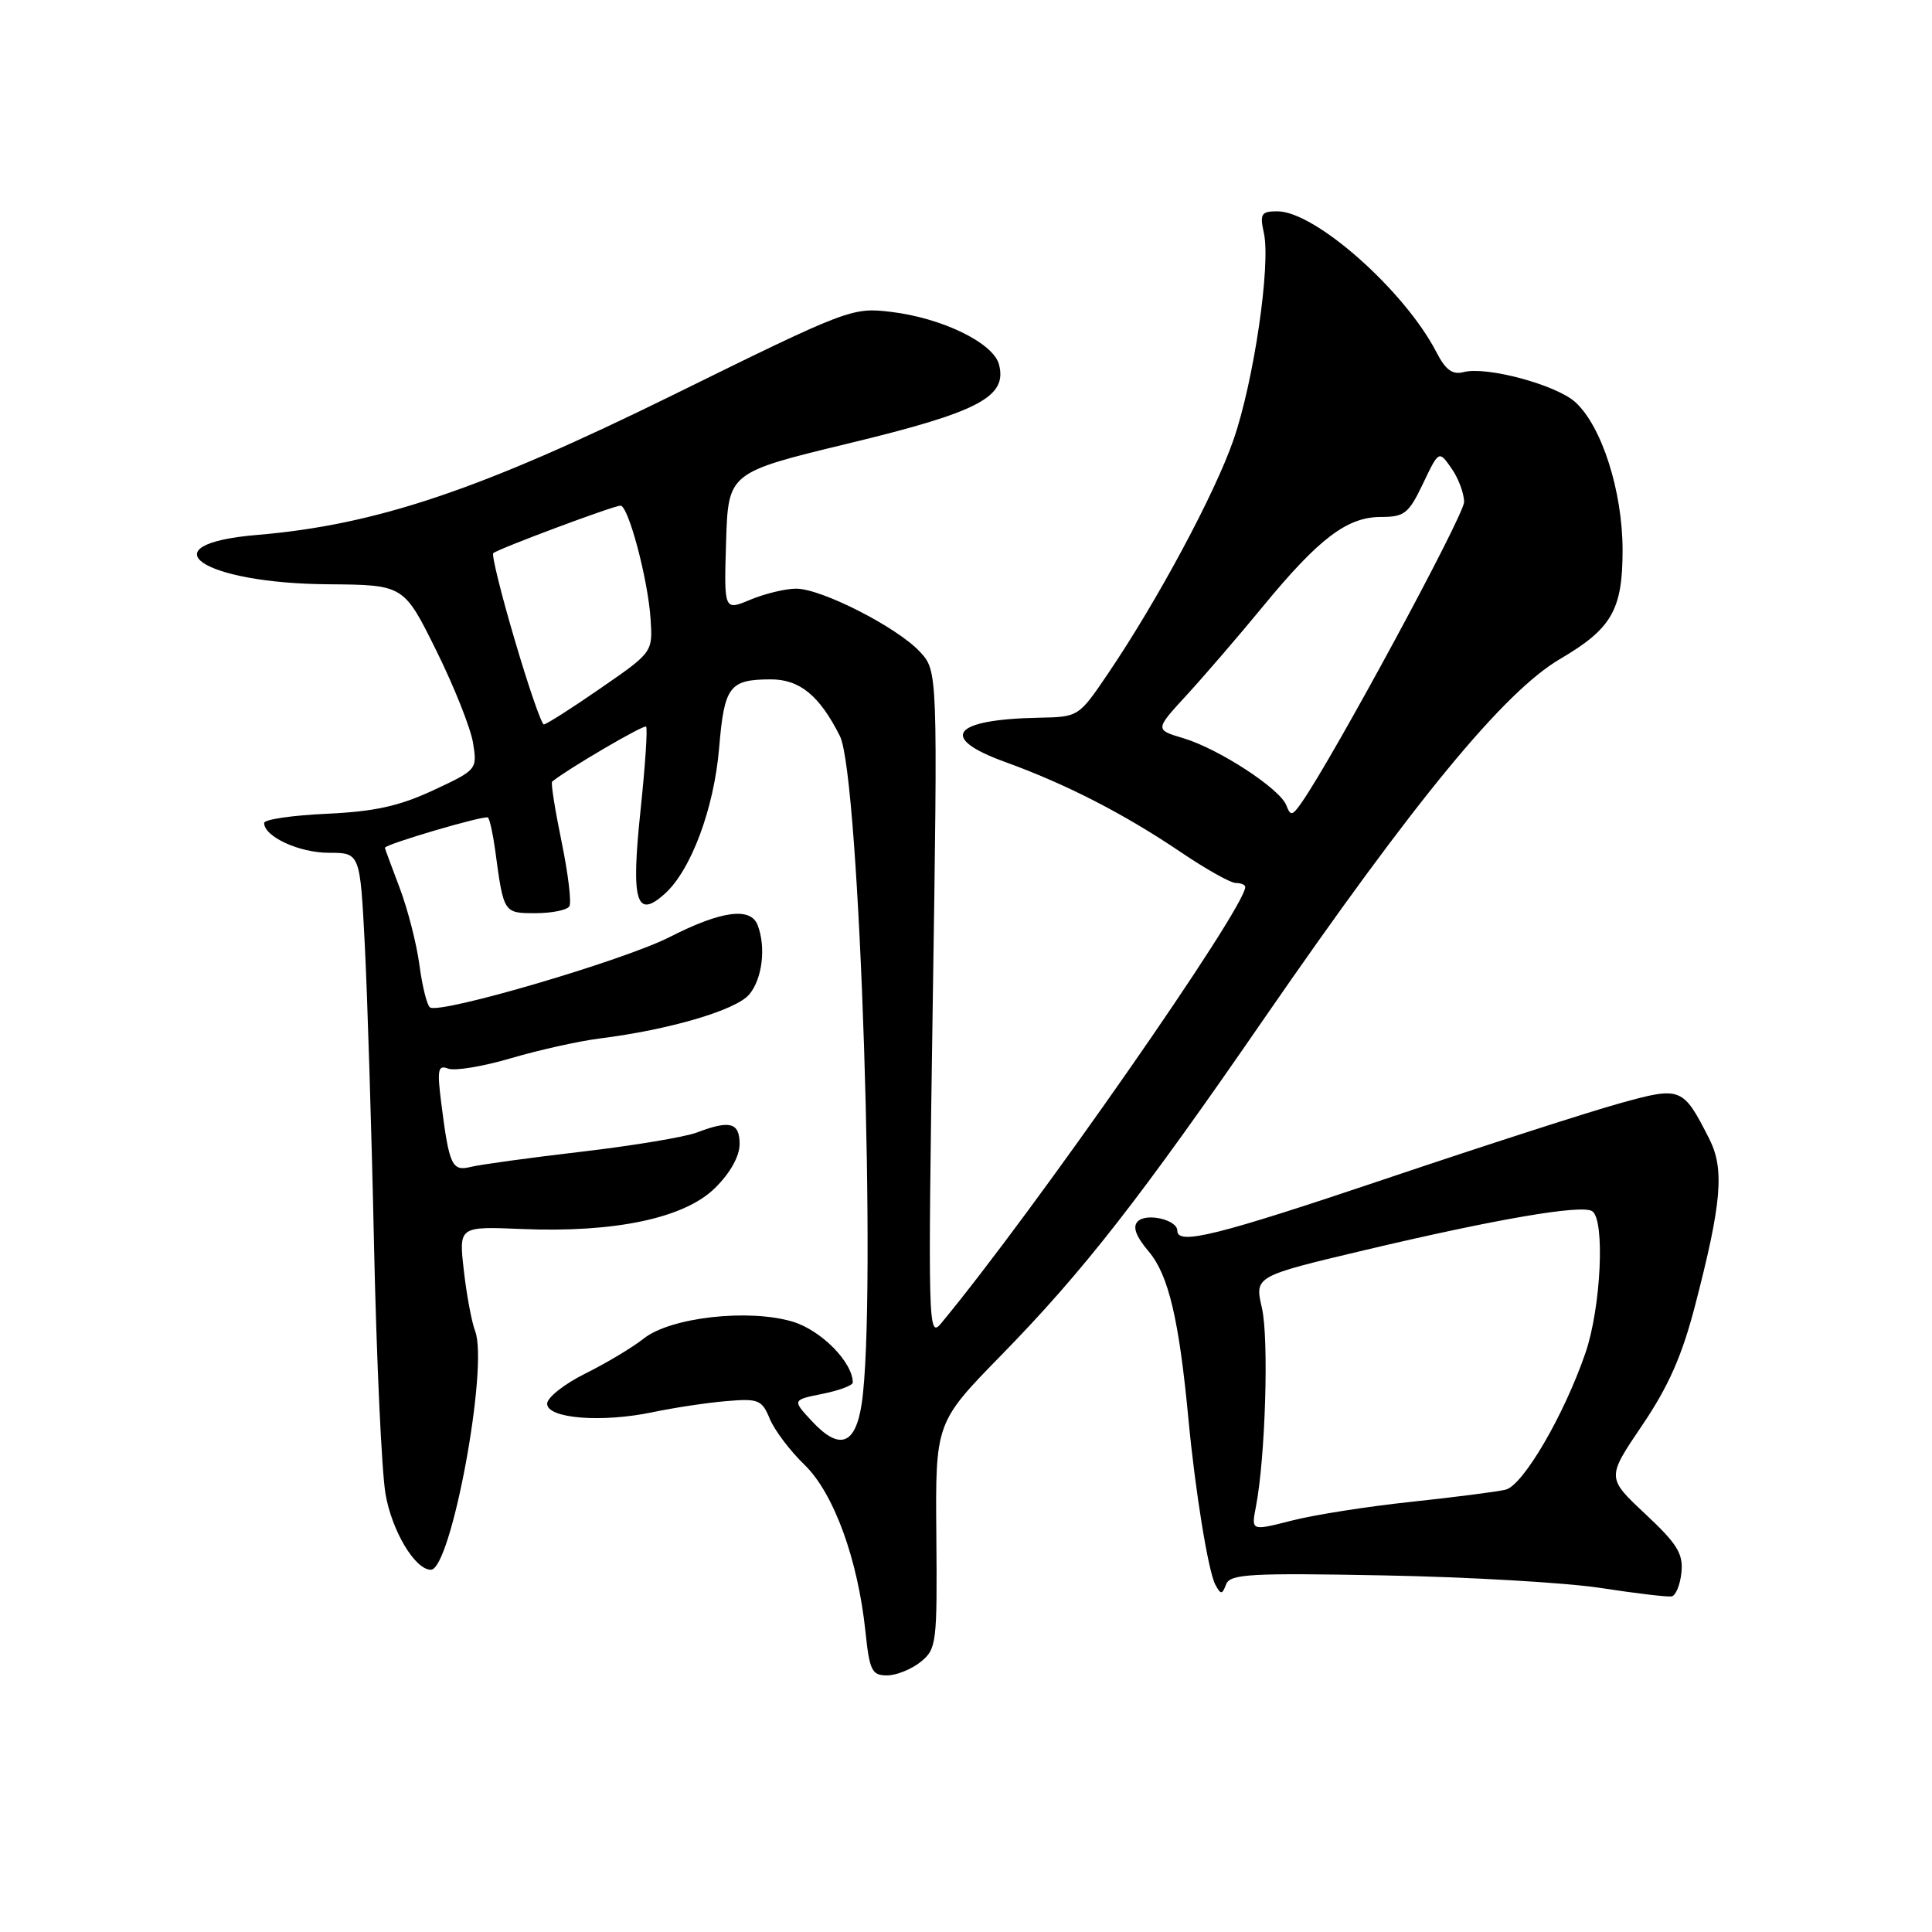 <?xml version="1.0" encoding="UTF-8" standalone="no"?>
<!DOCTYPE svg PUBLIC "-//W3C//DTD SVG 1.1//EN" "http://www.w3.org/Graphics/SVG/1.1/DTD/svg11.dtd" >
<svg xmlns="http://www.w3.org/2000/svg" xmlns:xlink="http://www.w3.org/1999/xlink" version="1.1" viewBox="0 0 256 256">
 <g >
 <path fill="currentColor"
d=" M 121.99 220.21 C 124.10 218.50 124.19 217.77 124.07 203.46 C 123.94 188.50 123.94 188.50 132.74 179.50 C 143.54 168.44 151.00 158.90 167.48 135.00 C 187.43 106.08 199.29 91.67 206.73 87.31 C 213.57 83.30 215.00 80.81 215.00 72.90 C 215.00 65.11 212.25 56.48 208.74 53.29 C 206.23 51.00 196.99 48.51 193.95 49.30 C 192.46 49.69 191.55 49.03 190.33 46.66 C 186.10 38.48 174.26 28.00 169.26 28.00 C 167.12 28.00 166.91 28.33 167.47 30.88 C 168.40 35.11 166.14 50.48 163.45 58.26 C 160.99 65.39 153.37 79.59 146.82 89.25 C 142.94 94.98 142.91 95.00 137.71 95.10 C 126.14 95.32 124.28 97.75 133.22 100.98 C 141.28 103.90 148.96 107.84 156.50 112.94 C 159.80 115.17 163.06 117.00 163.75 117.00 C 164.44 117.00 165.00 117.24 165.00 117.53 C 165.00 120.33 137.01 160.50 124.71 175.34 C 122.99 177.42 122.95 175.83 123.59 133.21 C 124.26 88.91 124.26 88.91 121.88 86.35 C 118.85 83.10 108.84 78.00 105.50 78.00 C 104.09 78.00 101.36 78.66 99.43 79.46 C 95.93 80.93 95.93 80.93 96.21 71.77 C 96.50 62.61 96.50 62.61 112.50 58.74 C 129.72 54.58 133.50 52.59 132.37 48.29 C 131.62 45.43 124.80 42.12 118.02 41.32 C 112.91 40.71 112.34 40.93 89.15 52.35 C 63.65 64.91 49.87 69.55 34.08 70.88 C 19.23 72.12 26.67 77.30 43.50 77.42 C 53.50 77.50 53.50 77.50 57.80 86.18 C 60.17 90.96 62.36 96.47 62.68 98.43 C 63.25 101.96 63.20 102.02 57.38 104.73 C 52.86 106.83 49.59 107.54 43.25 107.83 C 38.71 108.04 35.00 108.58 35.00 109.05 C 35.00 110.86 39.65 113.00 43.58 113.00 C 47.71 113.00 47.71 113.00 48.34 125.25 C 48.68 131.99 49.24 149.88 49.56 165.00 C 49.89 180.12 50.57 194.95 51.08 197.94 C 51.91 202.83 54.99 208.00 57.09 208.00 C 59.77 208.00 64.76 181.12 62.96 176.38 C 62.50 175.18 61.82 171.56 61.46 168.34 C 60.79 162.50 60.79 162.50 69.15 162.85 C 81.50 163.36 90.71 161.41 94.75 157.41 C 96.76 155.43 98.00 153.21 98.00 151.60 C 98.00 148.73 96.74 148.39 92.32 150.07 C 90.77 150.66 83.89 151.81 77.03 152.61 C 70.17 153.41 63.58 154.32 62.38 154.62 C 59.89 155.24 59.52 154.43 58.48 146.25 C 57.90 141.70 58.03 141.07 59.39 141.60 C 60.26 141.93 64.02 141.31 67.74 140.21 C 71.46 139.12 76.75 137.94 79.49 137.60 C 88.67 136.45 97.46 133.87 99.25 131.80 C 101.00 129.77 101.53 125.54 100.39 122.58 C 99.46 120.15 95.56 120.68 88.72 124.17 C 82.66 127.26 58.42 134.38 56.98 133.49 C 56.59 133.24 55.96 130.73 55.58 127.90 C 55.21 125.07 54.02 120.45 52.95 117.63 C 51.88 114.81 51.00 112.43 51.00 112.34 C 51.00 111.87 64.30 107.96 64.66 108.33 C 64.89 108.56 65.32 110.50 65.61 112.63 C 66.74 121.03 66.72 121.00 70.96 121.00 C 73.12 121.00 75.13 120.59 75.44 120.10 C 75.75 119.60 75.28 115.74 74.41 111.52 C 73.54 107.30 72.97 103.72 73.16 103.57 C 75.22 101.89 85.31 95.98 85.61 96.28 C 85.83 96.49 85.49 101.50 84.87 107.41 C 83.60 119.48 84.29 121.85 88.09 118.43 C 91.57 115.30 94.62 107.11 95.29 99.09 C 95.97 90.94 96.65 90.04 102.08 90.02 C 105.95 90.00 108.58 92.14 111.29 97.53 C 113.94 102.78 116.21 172.46 114.18 185.99 C 113.35 191.49 111.23 192.24 107.58 188.31 C 104.97 185.50 104.97 185.50 108.99 184.69 C 111.19 184.25 113.00 183.57 113.00 183.19 C 112.98 180.49 108.80 176.26 105.04 175.13 C 99.19 173.38 88.83 174.55 85.29 177.37 C 83.82 178.54 80.34 180.62 77.56 182.00 C 74.78 183.38 72.50 185.18 72.50 186.00 C 72.50 187.97 79.73 188.54 86.50 187.12 C 89.25 186.54 93.61 185.88 96.18 185.66 C 100.51 185.29 100.95 185.47 102.00 188.00 C 102.62 189.51 104.69 192.25 106.60 194.09 C 110.48 197.85 113.68 206.62 114.68 216.23 C 115.22 221.37 115.53 222.00 117.53 222.00 C 118.77 222.00 120.77 221.19 121.99 220.21 Z  M 222.80 208.36 C 223.05 205.87 222.24 204.56 217.99 200.59 C 212.89 195.81 212.89 195.81 217.59 188.87 C 221.08 183.72 222.88 179.64 224.60 173.01 C 228.14 159.40 228.52 154.92 226.49 150.91 C 223.00 144.04 222.76 143.94 214.68 146.18 C 210.73 147.27 196.91 151.72 183.97 156.08 C 161.23 163.74 156.00 165.04 156.00 163.07 C 156.00 161.63 151.93 160.67 150.76 161.84 C 150.04 162.56 150.50 163.81 152.25 165.88 C 154.84 168.97 156.23 174.85 157.47 188.00 C 158.37 197.57 160.11 208.29 161.05 210.00 C 161.77 211.32 161.94 211.31 162.47 209.93 C 163.00 208.56 165.63 208.41 183.43 208.75 C 194.62 208.96 207.54 209.71 212.14 210.42 C 216.74 211.13 220.95 211.63 221.50 211.53 C 222.05 211.43 222.63 210.00 222.80 208.36 Z  M 170.44 106.70 C 169.59 104.50 161.51 99.23 156.81 97.82 C 153.02 96.69 153.02 96.69 157.26 92.08 C 159.59 89.54 164.14 84.26 167.36 80.34 C 174.77 71.33 178.51 68.50 182.97 68.50 C 186.10 68.50 186.66 68.05 188.55 64.09 C 190.66 59.67 190.66 59.67 192.33 62.06 C 193.25 63.37 194.00 65.38 194.00 66.52 C 194.00 68.28 176.64 100.40 172.46 106.36 C 171.23 108.12 171.00 108.16 170.44 106.70 Z  M 68.22 84.85 C 66.41 78.73 65.13 73.54 65.36 73.30 C 65.92 72.75 81.28 67.01 82.22 67.00 C 83.26 67.00 85.85 76.72 86.20 81.96 C 86.50 86.42 86.50 86.42 79.56 91.21 C 75.75 93.85 72.38 95.99 72.06 95.99 C 71.75 95.98 70.02 90.97 68.22 84.85 Z  M 166.41 199.68 C 167.67 193.19 168.15 177.37 167.21 173.31 C 166.24 169.11 166.24 169.11 180.87 165.64 C 198.23 161.53 209.53 159.59 210.96 160.48 C 212.70 161.55 212.15 173.26 210.08 179.27 C 207.24 187.54 201.81 196.83 199.50 197.39 C 198.40 197.66 192.78 198.38 187.00 199.00 C 181.22 199.61 174.09 200.73 171.15 201.49 C 165.79 202.86 165.79 202.86 166.41 199.68 Z "/>
</g>
</svg>